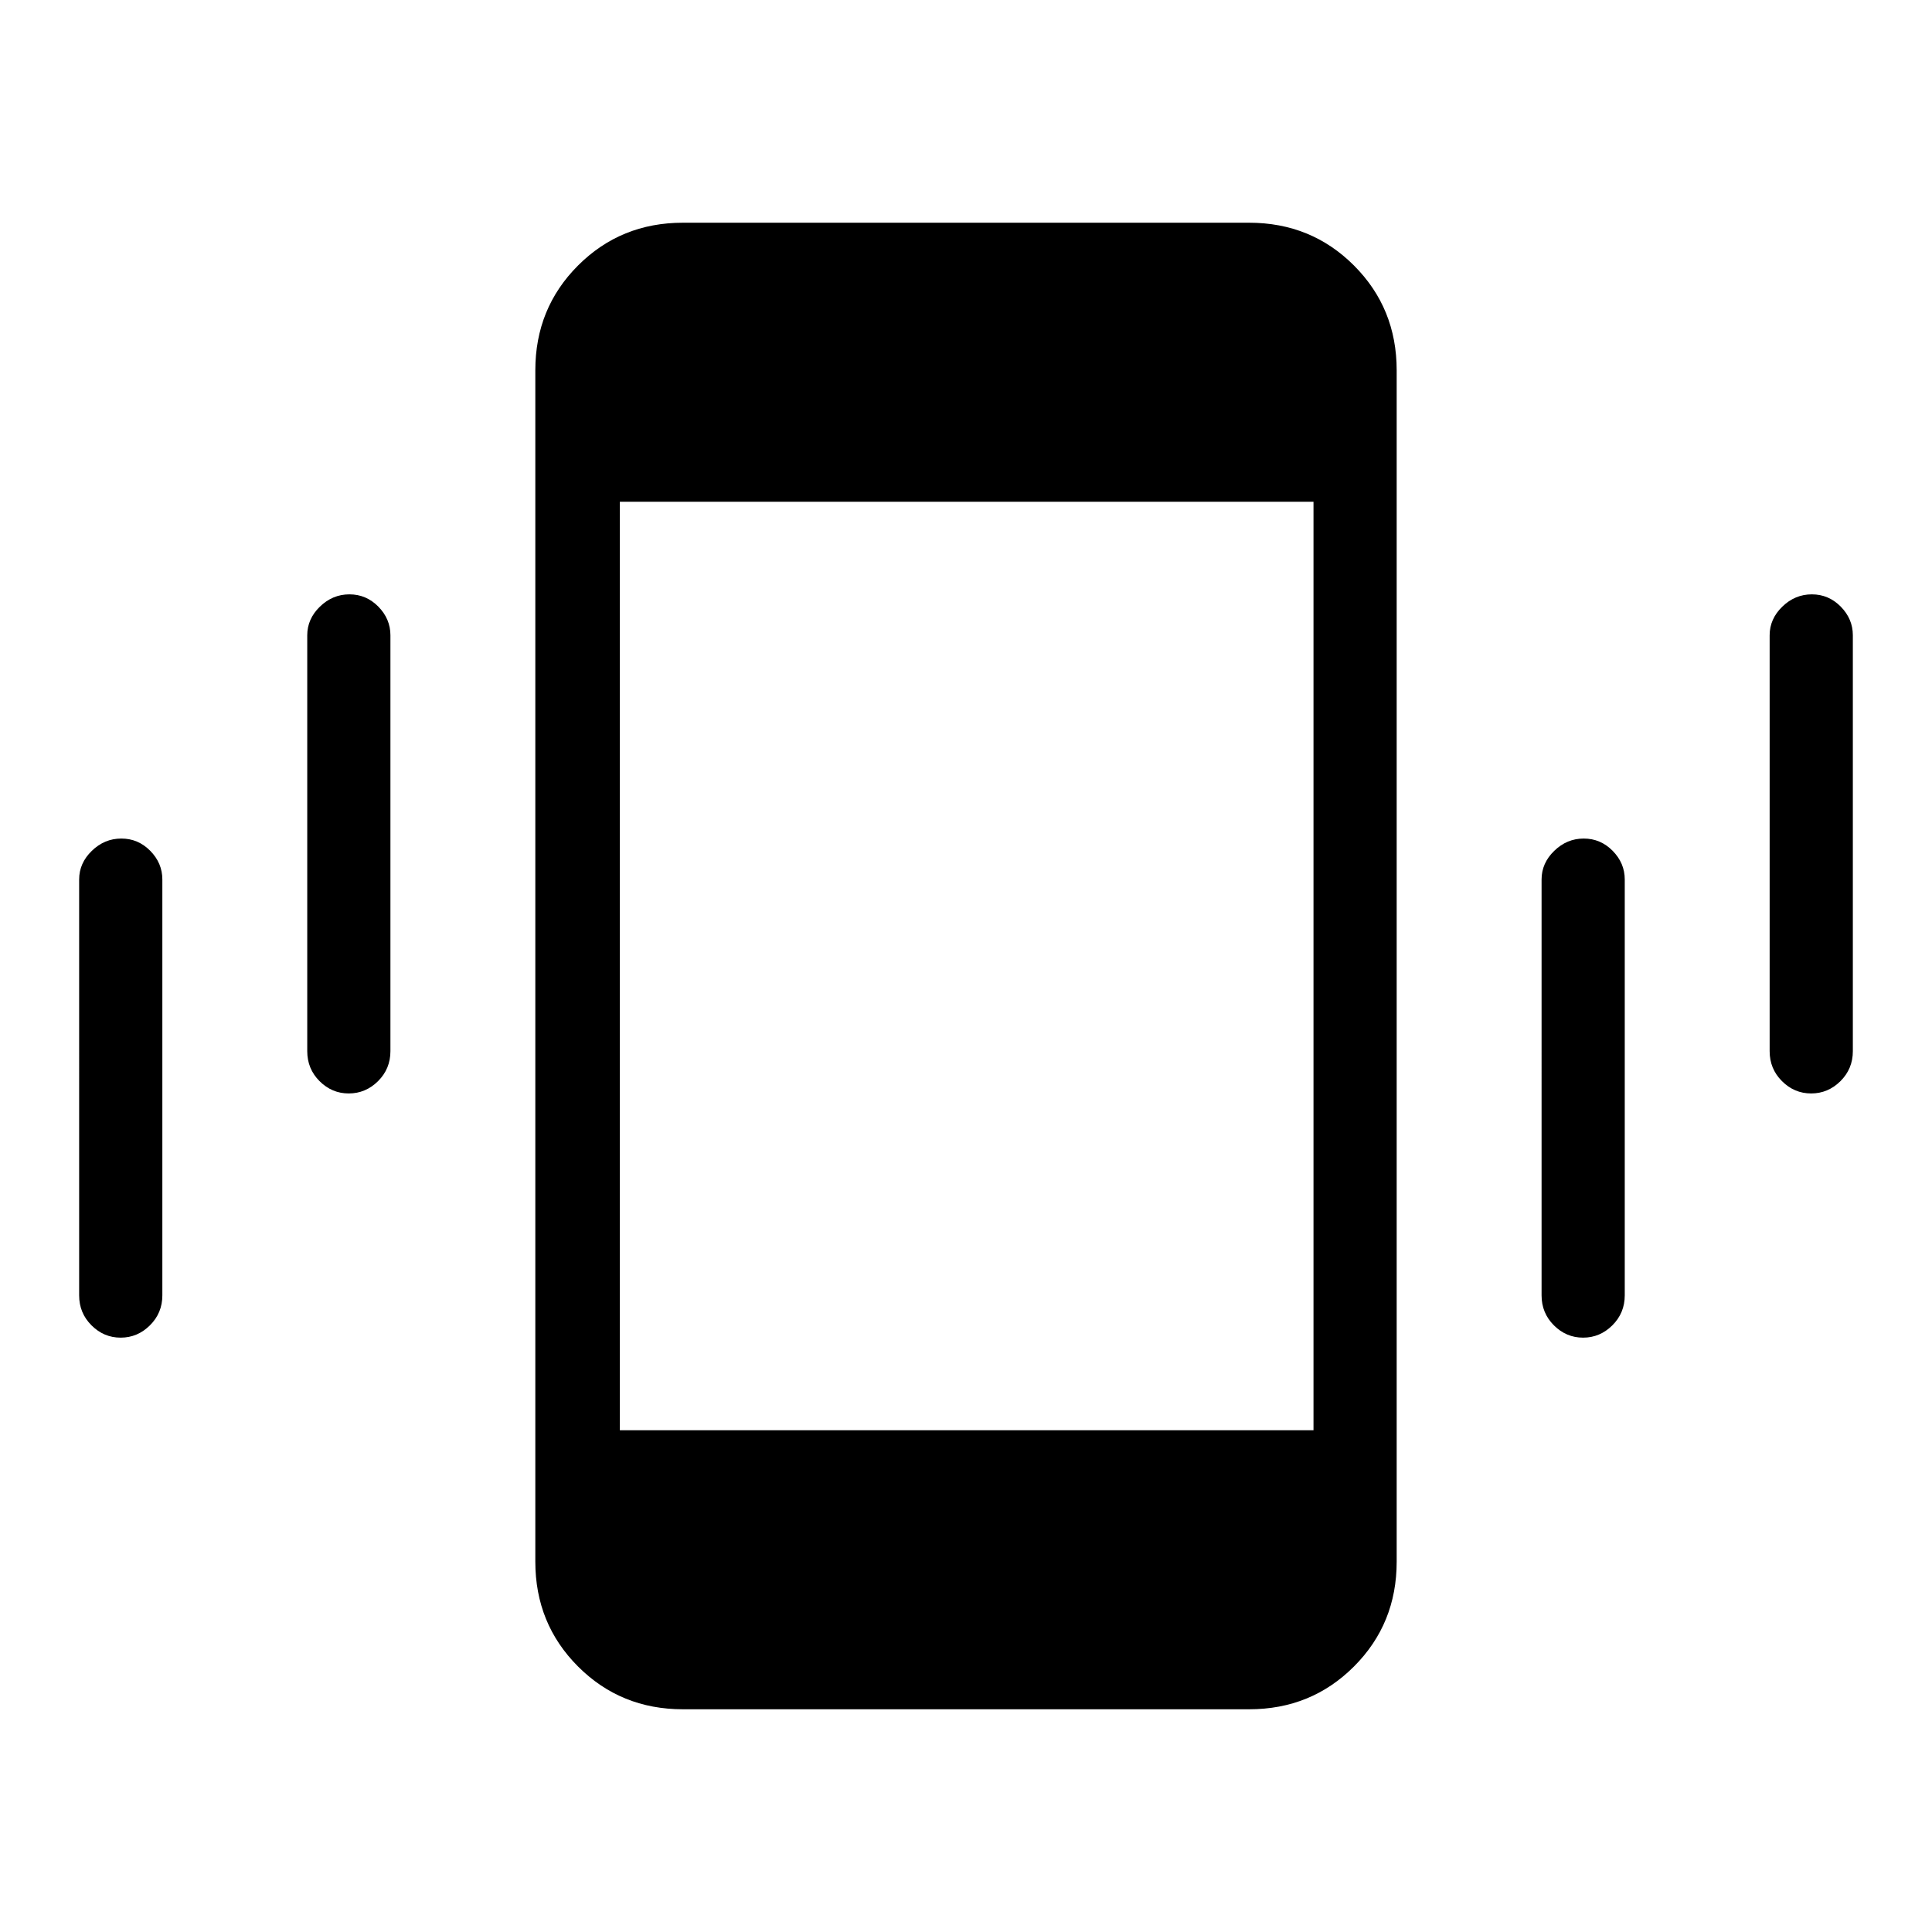 <svg xmlns="http://www.w3.org/2000/svg" height="40" viewBox="0 -960 960 960" width="40"><path d="M59.96-295.33q-8.38 0-14.5-6.12-6.13-6.12-6.13-14.88V-523q0-8.12 6.29-14.22 6.29-6.11 14.67-6.11 8.38 0 14.38 6.11 6 6.1 6 14.22v206.67q0 8.76-6.17 14.88-6.16 6.12-14.54 6.12Zm113.33-121.34q-8.38 0-14.5-6.11-6.12-6.12-6.12-14.89v-206.66q0-8.12 6.28-14.23 6.29-6.11 14.67-6.11 8.38 0 14.38 6.11t6 14.23v206.66q0 8.77-6.16 14.89-6.17 6.11-14.55 6.11Zm166.04 306q-30.85 0-52.09-21.24Q266-153.15 266-184v-592q0-30.85 21.24-52.09 21.24-21.24 52.09-21.24h281.34q30.85 0 52.09 21.24Q694-806.85 694-776v592q0 30.85-21.24 52.09-21.24 21.24-52.09 21.24H339.33Zm447.3-184.66q-8.38 0-14.51-6.12-6.12-6.12-6.12-14.88V-523q0-8.12 6.29-14.22 6.28-6.11 14.66-6.11 8.38 0 14.38 6.11 6 6.1 6 14.22v206.67q0 8.76-6.16 14.88-6.16 6.12-14.54 6.12Zm113.33-121.34q-8.38 0-14.5-6.11-6.13-6.12-6.13-14.89v-206.66q0-8.12 6.29-14.23 6.29-6.11 14.67-6.11 8.38 0 14.38 6.11t6 14.23v206.66q0 8.77-6.17 14.89-6.16 6.11-14.54 6.11ZM308-249.33h344.67v-461.34H308v461.34Z"/></svg>